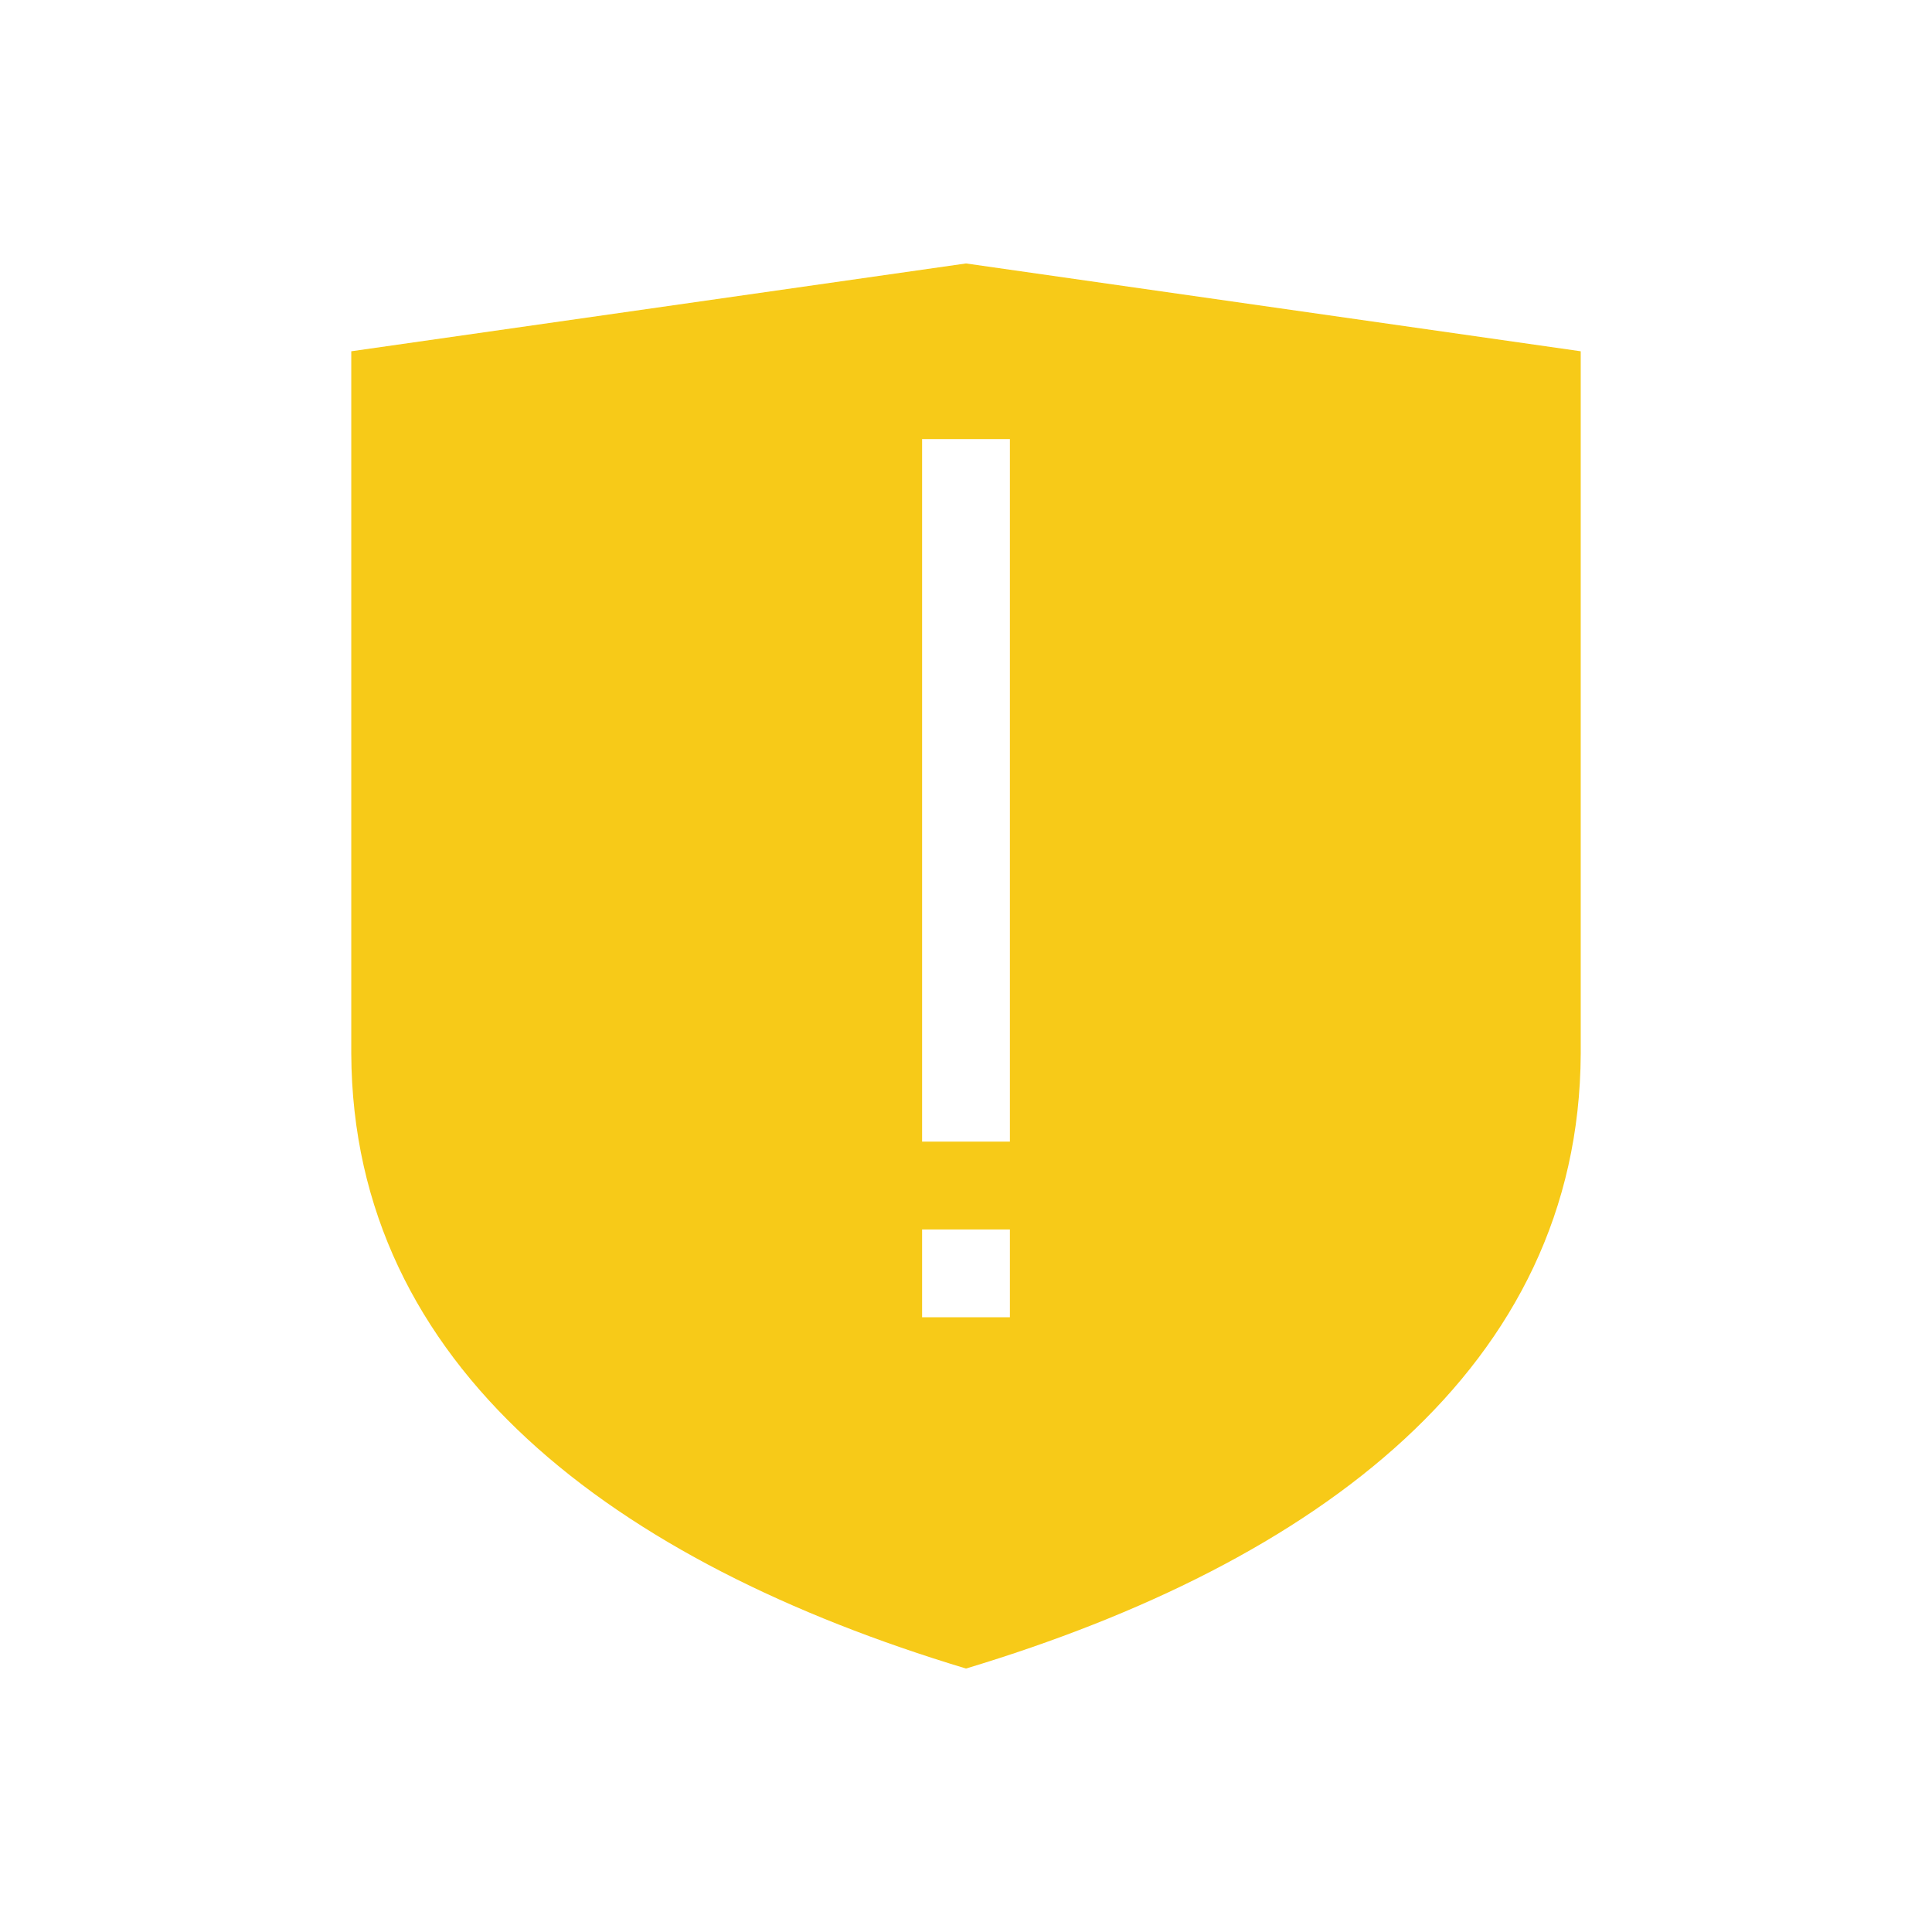 <?xml version="1.0" encoding="UTF-8" standalone="no"?>
<!-- Created with Inkscape (http://www.inkscape.org/) -->

<svg
   xmlns:dc="http://purl.org/dc/elements/1.1/"
   xmlns:cc="http://creativecommons.org/ns#"
   xmlns:rdf="http://www.w3.org/1999/02/22-rdf-syntax-ns#"
   xmlns:svg="http://www.w3.org/2000/svg"
   xmlns="http://www.w3.org/2000/svg"
   xmlns:sodipodi="http://sodipodi.sourceforge.net/DTD/sodipodi-0.dtd"
   xmlns:inkscape="http://www.inkscape.org/namespaces/inkscape"
   width="22"
   height="22"
   id="svg952"
   version="1.1"
   inkscape:version="0.91 r13725"
   sodipodi:docname="security-medium.svg">
  <defs
     id="defs954" />
  <sodipodi:namedview
     id="base"
     pagecolor="#ffffff"
     bordercolor="#ffffff"
     borderopacity="1.0"
     inkscape:pageopacity="0.0"
     inkscape:pageshadow="2"
     inkscape:zoom="22.627417"
     inkscape:cx="-1.1069266"
     inkscape:cy="9.4355752"
     inkscape:document-units="px"
     inkscape:current-layer="layer1"
     showgrid="true"
     inkscape:window-width="1366"
     inkscape:window-height="688"
     inkscape:window-x="-4"
     inkscape:window-y="0"
     inkscape:window-maximized="1"
     showguides="true"
     inkscape:guide-bbox="true"
     inkscape:showpageshadow="false"
     borderlayer="true"
     inkscape:snap-bbox="true"
     inkscape:bbox-nodes="true"
     inkscape:object-nodes="true">
    <inkscape:grid
       type="xygrid"
       id="grid4063" />
    <sodipodi:guide
       position="3,5"
       orientation="12,0"
       id="guide3284" />
    <sodipodi:guide
       position="7,3"
       orientation="0,12"
       id="guide3286" />
    <sodipodi:guide
       position="19,2"
       orientation="-12,0"
       id="guide3288" />
    <sodipodi:guide
       position="11,19"
       orientation="0,1"
       id="guide4143" />
  </sodipodi:namedview>
  <g
     inkscape:label="Capa 1"
     inkscape:groupmode="layer"
     id="layer1"
     transform="translate(0,-1030.362)">
    <path
       style="fill:#f7ca18;fill-opacity:1;fill-rule:evenodd;stroke:none;stroke-width:1px;stroke-linecap:butt;stroke-linejoin:miter;stroke-opacity:1"
       d="M 11 3 L 4 4 L 4 12 C 4.017 15.568 6.995 17.792 11 19 C 15.005 17.792 17.983 15.568 18 12 L 18 4 L 11 3 z M 10.5 5 L 11.5 5 L 11.5 13 L 10.5 13 L 10.5 5 z M 10.5 14 L 11.5 14 L 11.5 15 L 10.5 15 L 10.5 14 z "
       transform="translate(0,1030.362)"
       id="path4145" />
  </g>
</svg>

